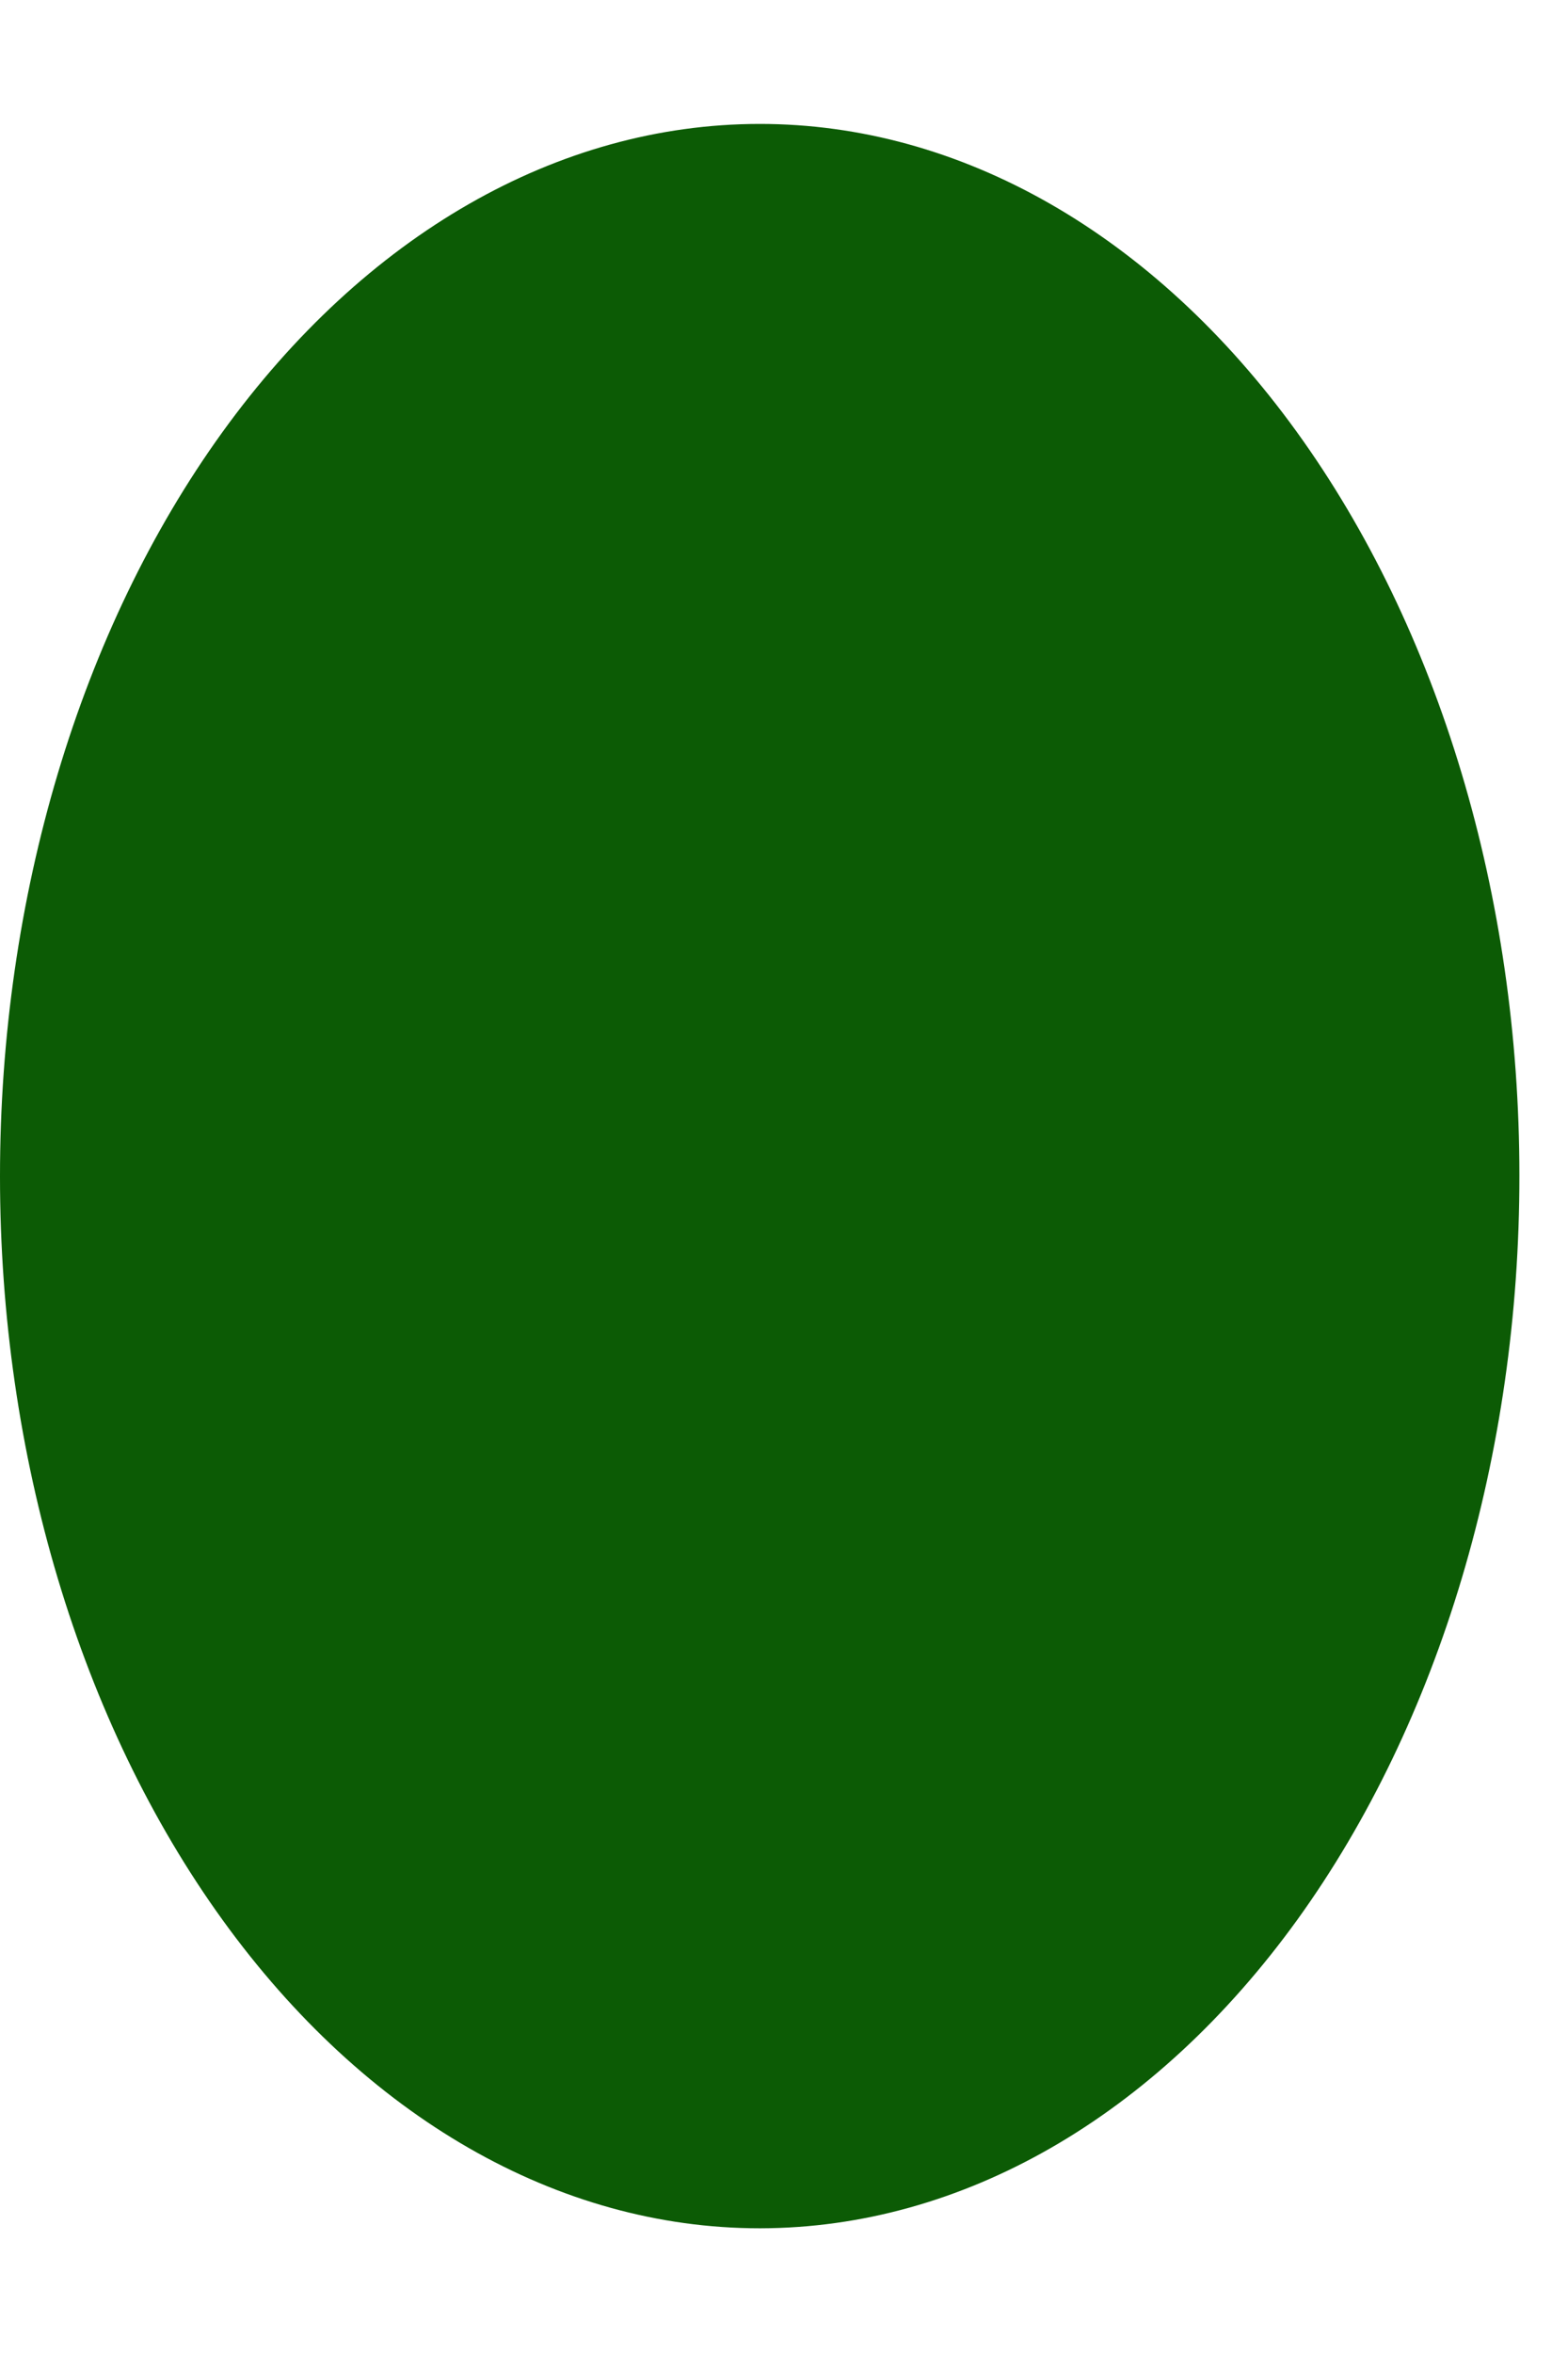 <svg width="8" height="12" viewBox="0 0 8 12" fill="none" xmlns="http://www.w3.org/2000/svg">
<path d="M3.876 11.364C2.848 11.364 1.863 10.798 1.136 9.792C0.409 8.786 0 7.422 1.2131e-07 5.999C-0 4.576 0.408 3.211 1.134 2.205C1.861 1.198 2.846 0.633 3.874 0.632C4.902 0.631 5.888 1.196 6.615 2.201C7.343 3.207 7.752 4.571 7.752 5.994C7.753 7.417 7.346 8.782 6.62 9.789C5.893 10.796 4.908 11.362 3.88 11.364H3.876Z" fill="#0C5B05"/>
</svg>
